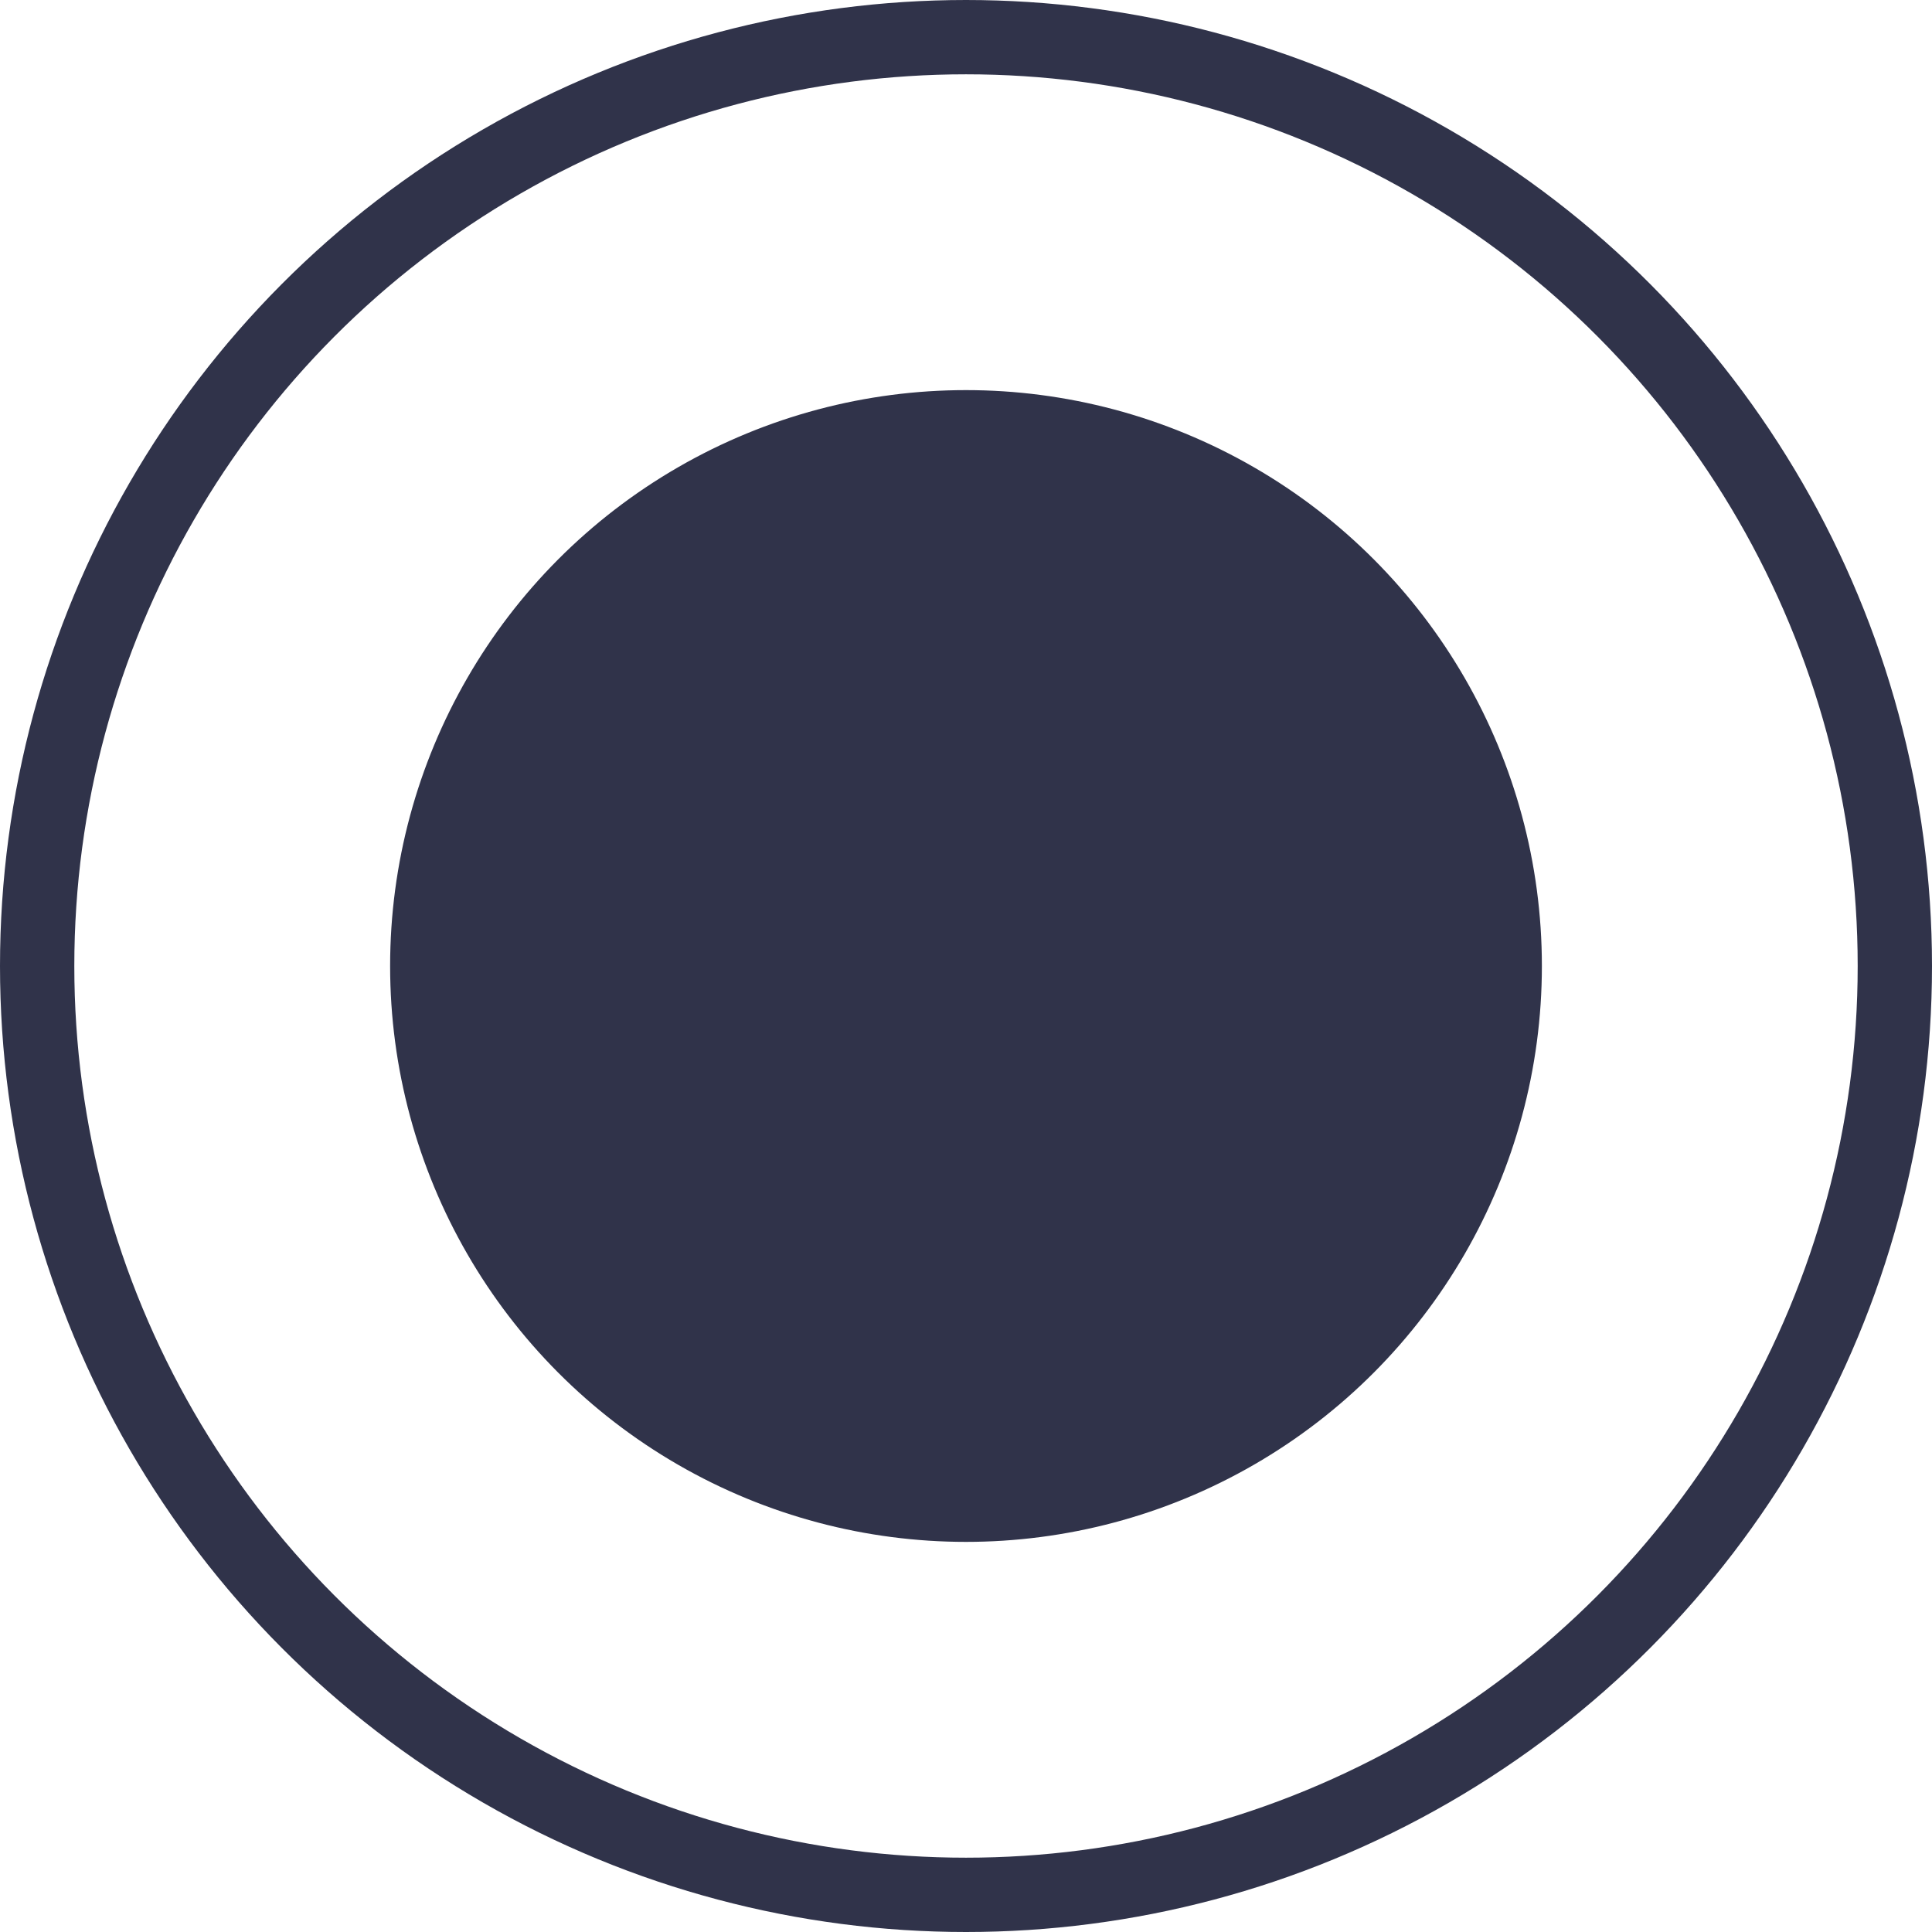 <svg id="レイヤー_1" data-name="レイヤー 1" xmlns="http://www.w3.org/2000/svg" viewBox="0 0 520 520"><defs><style>.cls-1{fill:none;stroke-width:20px;}.cls-1,.cls-2{stroke:#30334a;stroke-miterlimit:10;}.cls-2{fill:#30334a;stroke-width:10px;}</style></defs><circle class="cls-1" cx="260" cy="260" r="250"/><circle class="cls-2" cx="260" cy="260" r="150"/></svg>
